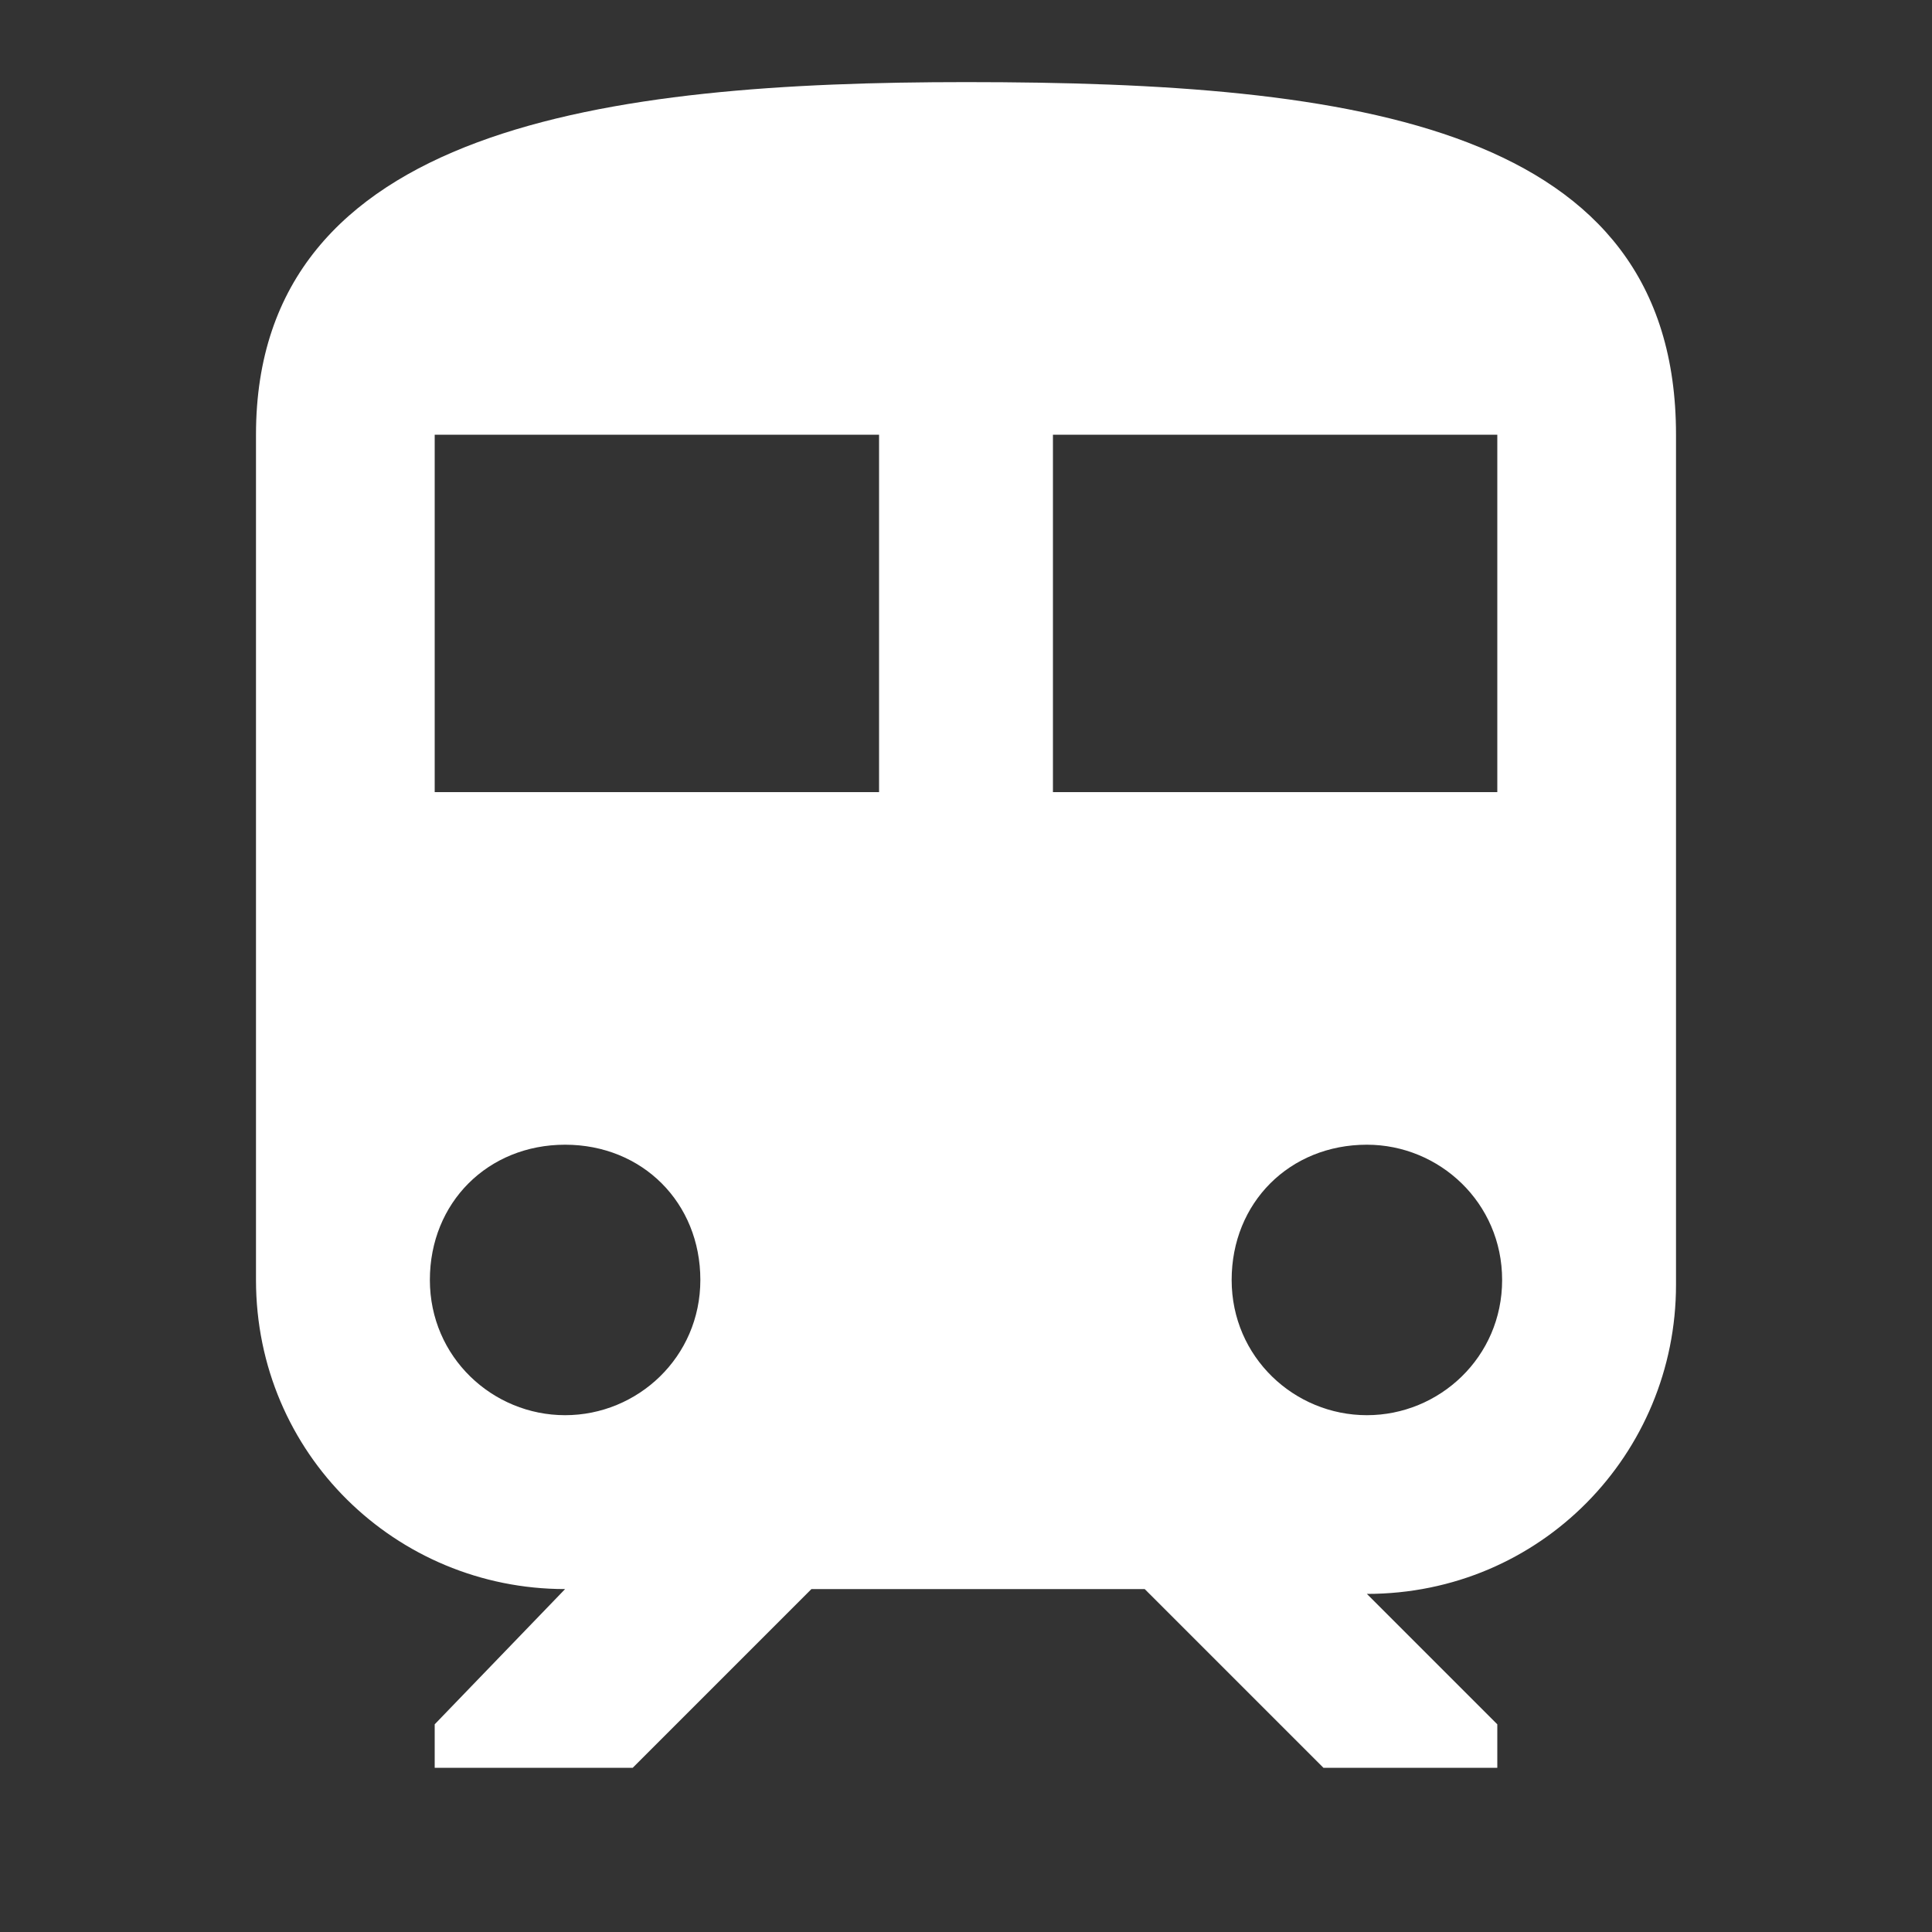 <?xml version="1.0" encoding="utf-8"?>
<!-- Generator: Adobe Illustrator 28.1.0, SVG Export Plug-In . SVG Version: 6.00 Build 0)  -->
<svg version="1.1" id="Layer_1" xmlns="http://www.w3.org/2000/svg" xmlns:xlink="http://www.w3.org/1999/xlink" x="0px" y="0px"
	 viewBox="0 0 40 40" style="enable-background:new 0 0 40 40;" xml:space="preserve">
<rect x="0" y="0" width="40" height="40" fill="#333333" stroke="none"/>
<style type="text/css">
	.st0{fill:#FFFFFF;}
</style>
<path class="st0" d="M20,1.7C12.6,1.7,5.3,2.6,5.3,9v17.5c0,3.6,2.9,6.4,6.4,6.4L9,35.7v0.9h4.1l3.7-3.7h6.9l3.7,3.7H31v-0.9
	L28.3,33c3.6,0,6.4-2.9,6.4-6.4V9C34.7,2.6,28.1,1.7,20,1.7 M11.7,29.3c-1.5,0-2.8-1.2-2.8-2.8s1.2-2.8,2.8-2.8s2.8,1.2,2.8,2.8
	S13.2,29.3,11.7,29.3 M18.2,16.4H9V9h9.2V16.4z M21.8,16.4V9H31v7.4H21.8z M28.3,29.3c-1.5,0-2.8-1.2-2.8-2.8s1.2-2.8,2.8-2.8
	c1.5,0,2.8,1.2,2.8,2.8S29.8,29.3,28.3,29.3"/>
</svg>
